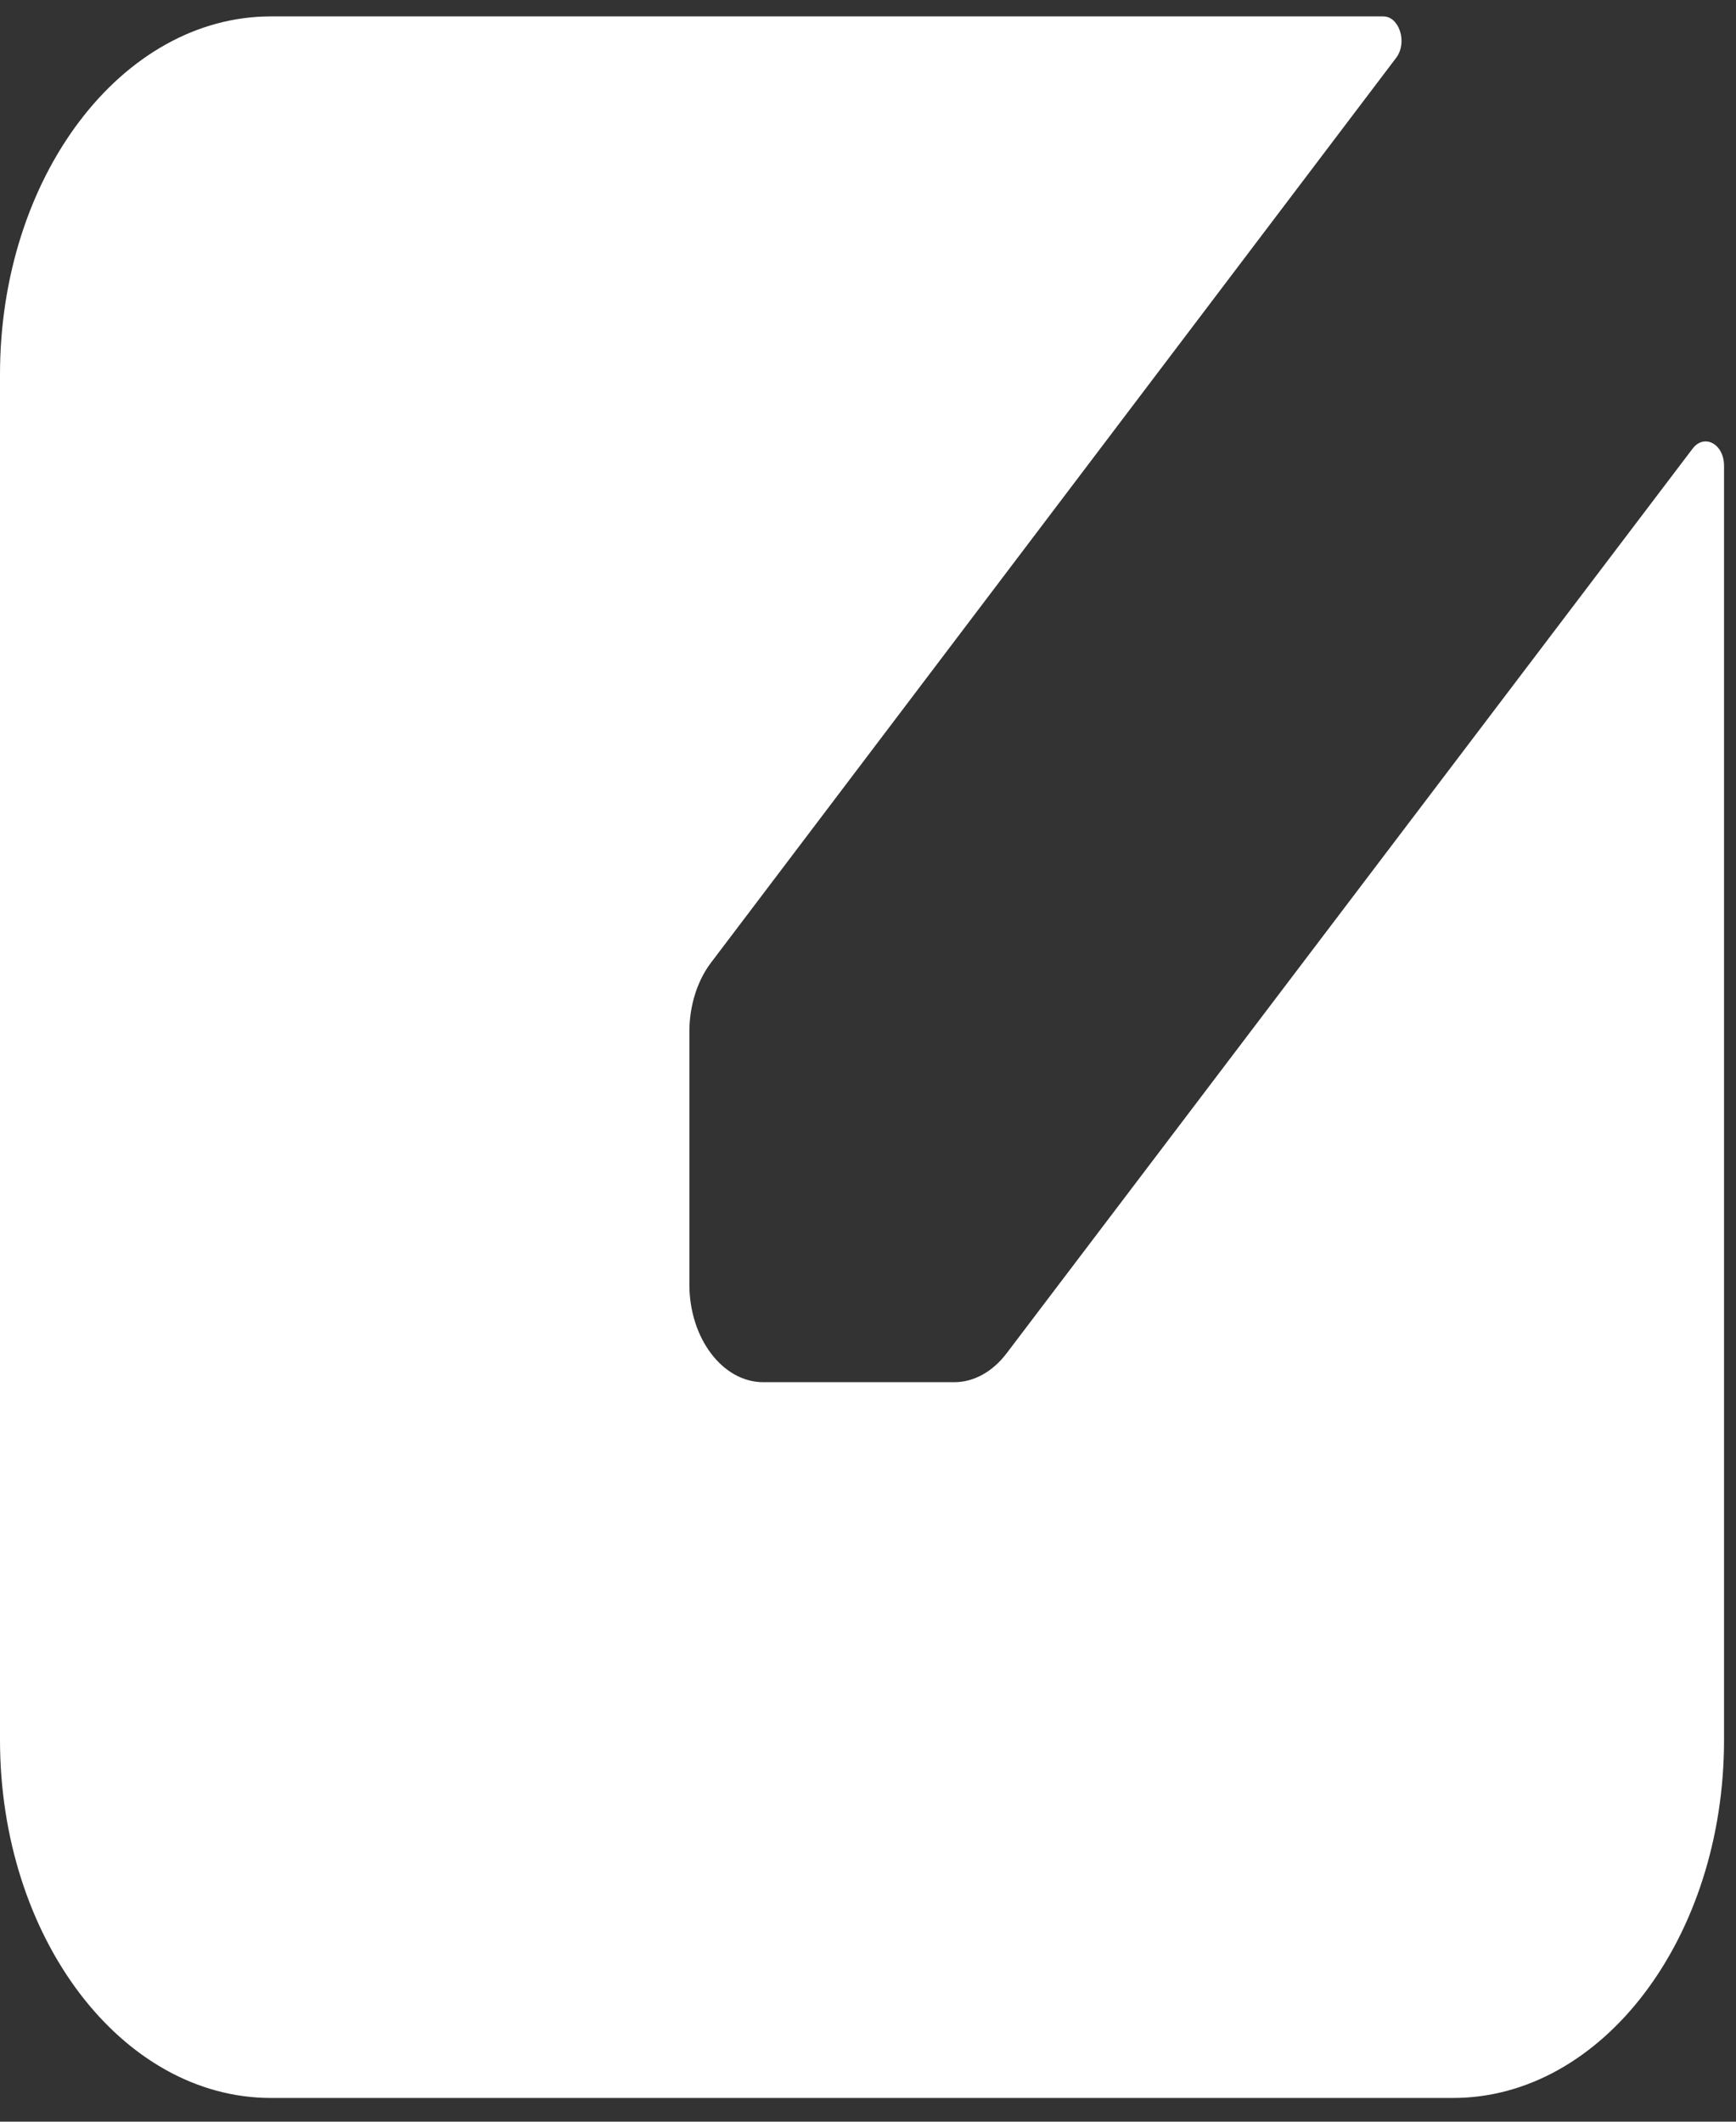﻿<?xml version="1.0" encoding="utf-8"?>
<svg version="1.1" xmlns:xlink="http://www.w3.org/1999/xlink" width="9px" height="11px" xmlns="http://www.w3.org/2000/svg">
  <rect width="100%" height="100%" fill="#333333" stroke="none"/>
  <g transform="matrix(1 0 0 1 -1113 -231 )">
    <path d="M 5.237 6.992  L 5.218 7.017  C 5.146 7.112  5.048 7.166  4.948 7.166  L 3.957 7.166  C 3.746 7.166  3.574 6.938  3.574 6.66  L 3.574 5.348  C 3.574 5.216  3.614 5.086  3.686 4.991  L 3.705 4.966  L 7.238 0.3  C 7.298 0.221  7.255 0.085  7.171 0.085  L 1.405 0.085  C 0.63 0.085  0 0.917  0 1.941  L 0 9.021  C 0 10.045  0.63 10.877  1.405 10.877  L 7.533 10.877  C 8.308 10.877  8.938 10.045  8.938 9.021  L 8.938 2.415  C 8.938 2.301  8.835 2.247  8.775 2.326  L 5.237 6.992  Z " fill-rule="nonzero" fill="#ffffff" stroke="none" transform="matrix(1 0 0 1 1113 231 )" />
  </g>
</svg>